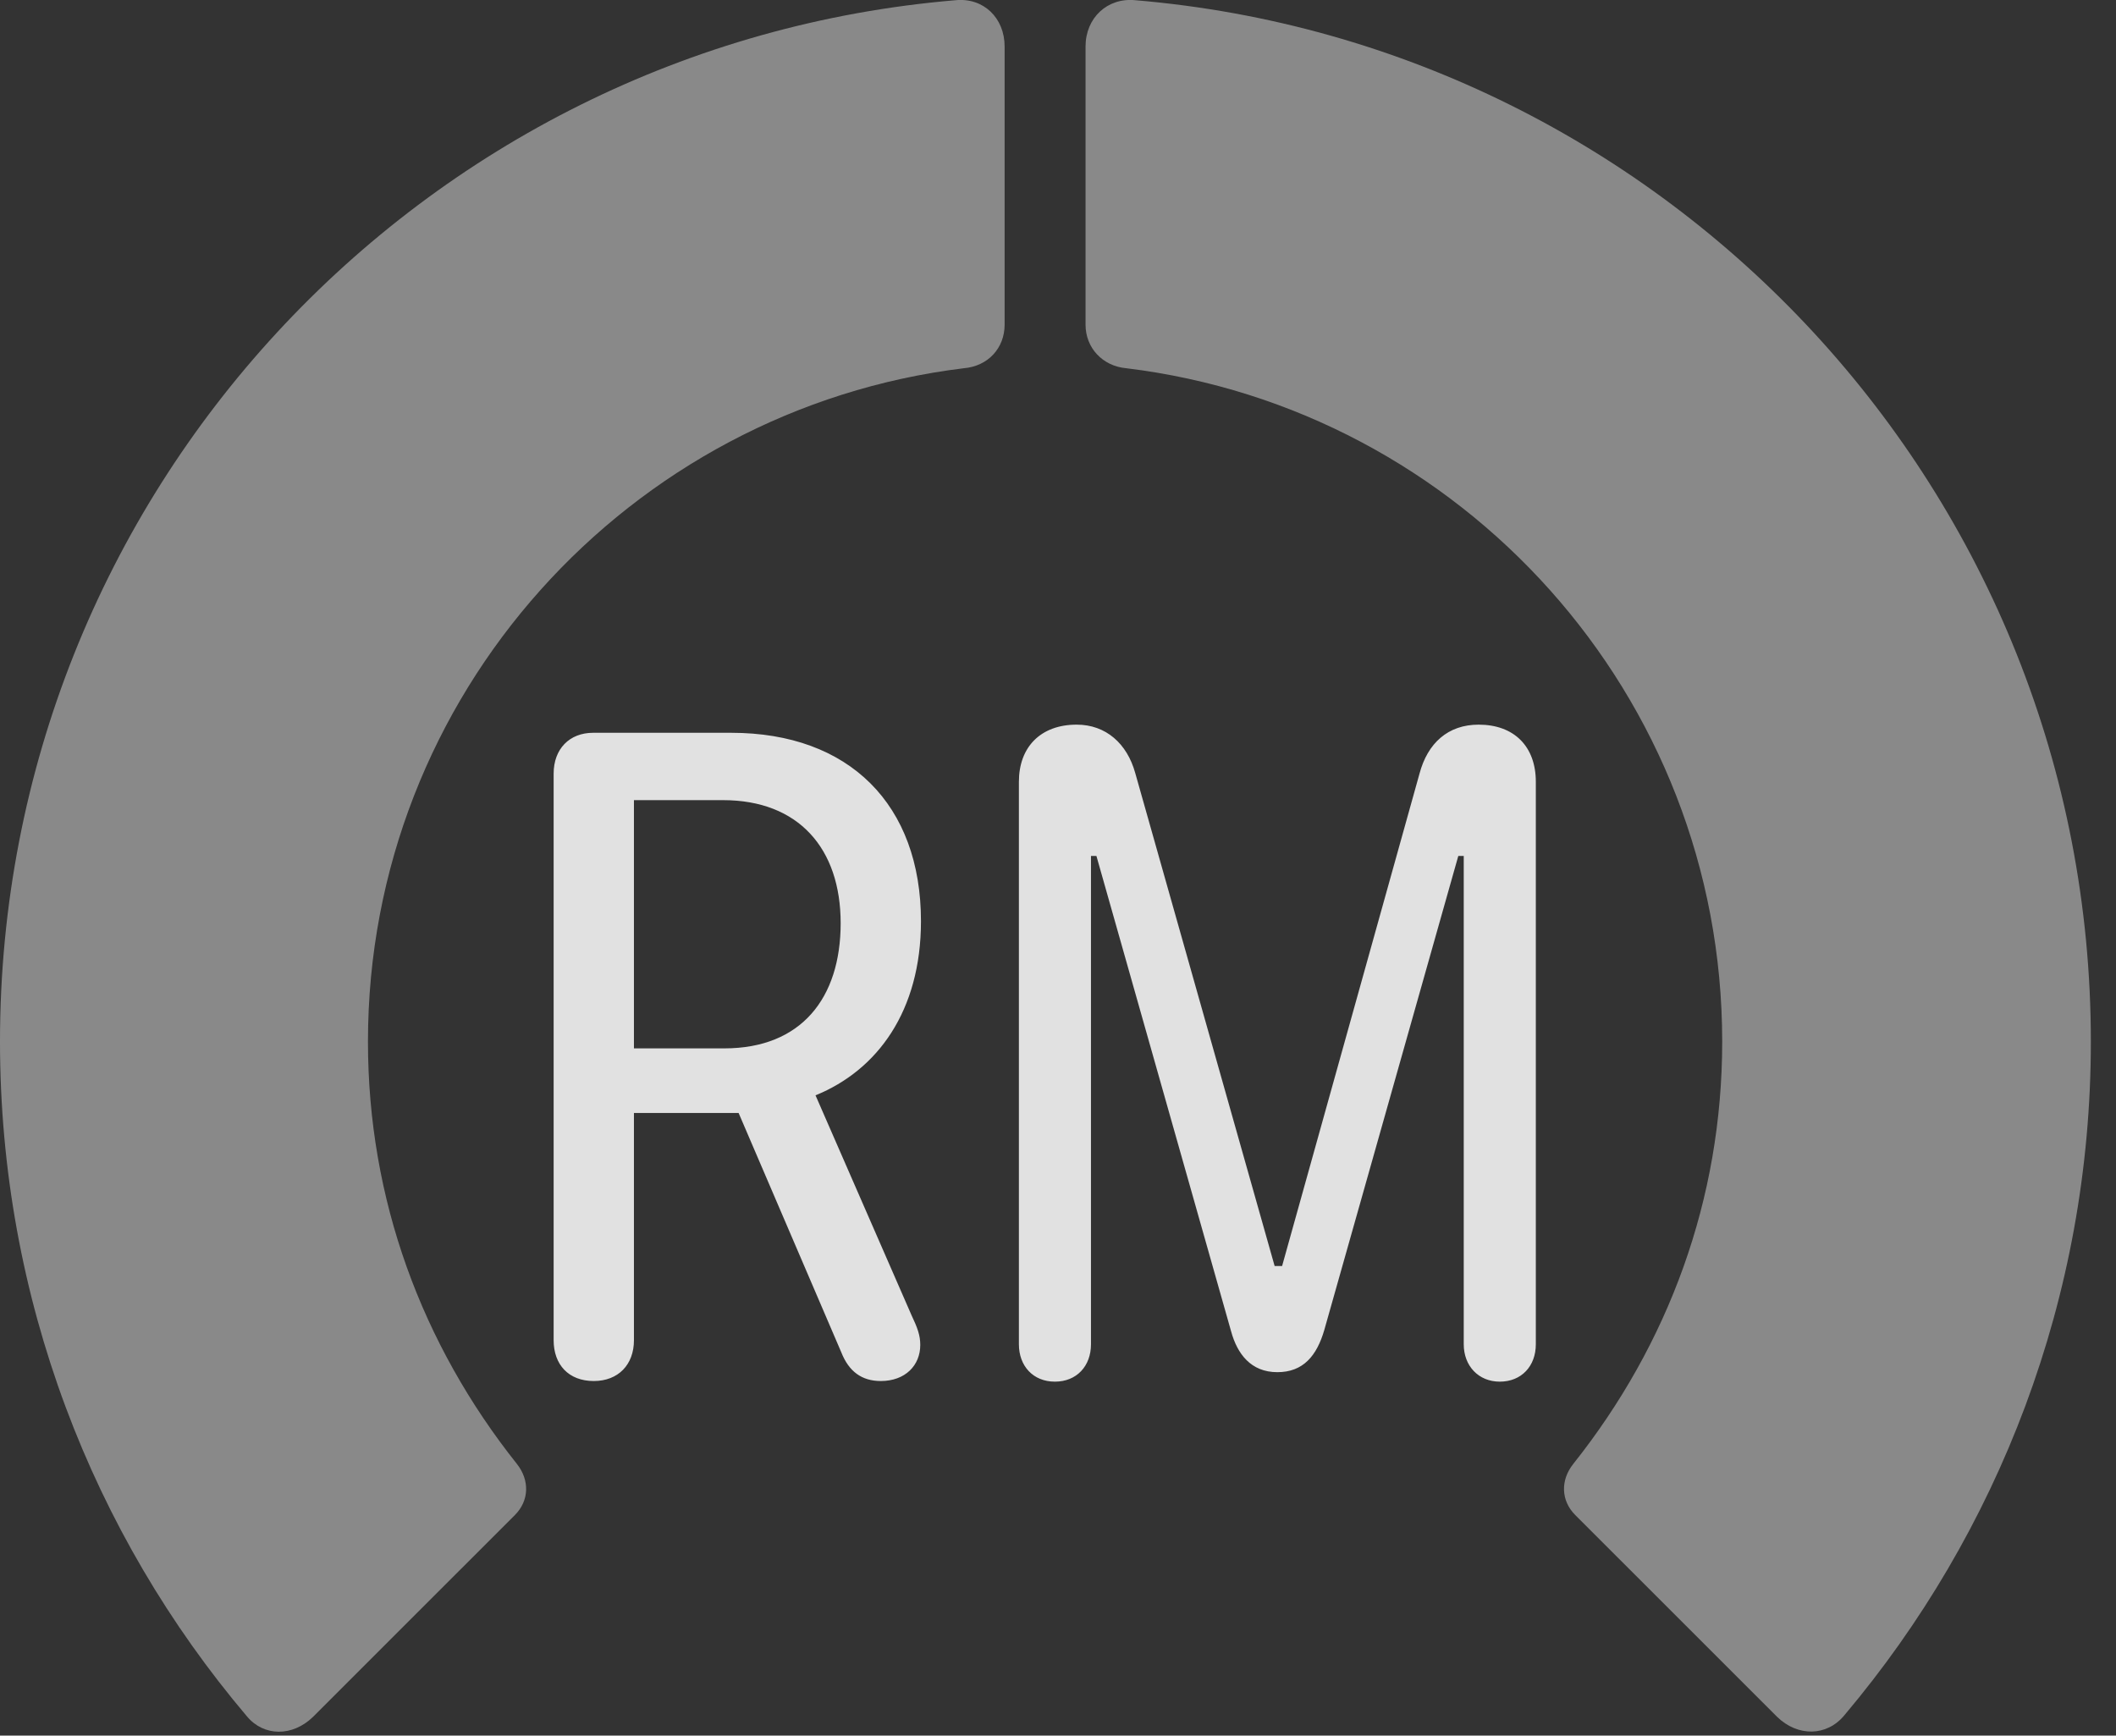 <?xml version="1.0" encoding="UTF-8"?>
<!--Generator: Apple Native CoreSVG 341-->
<!DOCTYPE svg
PUBLIC "-//W3C//DTD SVG 1.1//EN"
       "http://www.w3.org/Graphics/SVG/1.1/DTD/svg11.dtd">
<svg version="1.1" xmlns="http://www.w3.org/2000/svg" xmlns:xlink="http://www.w3.org/1999/xlink" viewBox="0 0 30.381 24.919">
 <rect x="0" y="0" width="30.381" height="24.919" fill="#333333" stroke="none"/>
 <g>
  <rect height="24.919" opacity="0" width="30.381" x="0" y="0"/>
  <path d="M30.02 14.955C30.02 7.093 23.975 0.648 16.299 0.003C15.898-0.036 15.586 0.257 15.586 0.668L15.586 4.662C15.586 4.994 15.83 5.257 16.172 5.287C20.986 5.873 24.727 9.974 24.727 14.955C24.727 17.22 23.955 19.3 22.588 21.019C22.402 21.253 22.412 21.547 22.617 21.752L25.518 24.652C25.811 24.935 26.23 24.935 26.484 24.623C28.691 22.005 30.02 18.627 30.02 14.955Z" fill="white" fill-opacity="0.425"/>
  <path d="M0 14.955C0 18.636 1.328 22.025 3.545 24.642C3.789 24.935 4.199 24.935 4.492 24.652L7.393 21.752C7.598 21.547 7.607 21.253 7.422 21.019C6.055 19.3 5.283 17.22 5.283 14.955C5.283 9.974 9.033 5.873 13.838 5.287C14.19 5.257 14.424 4.994 14.424 4.662L14.424 0.668C14.424 0.257 14.121-0.036 13.721 0.003C6.035 0.648 0 7.093 0 14.955Z" fill="white" fill-opacity="0.425"/>
  <path d="M8.525 19.828C8.877 19.828 9.102 19.593 9.102 19.242L9.102 15.98L10.605 15.98L12.08 19.418C12.188 19.691 12.373 19.828 12.646 19.828C12.998 19.828 13.213 19.603 13.213 19.31C13.213 19.173 13.174 19.066 13.086 18.88L11.709 15.726C12.598 15.365 13.223 14.515 13.223 13.226C13.223 11.556 12.197 10.521 10.498 10.521L8.516 10.521C8.174 10.521 7.949 10.755 7.949 11.107L7.949 19.242C7.949 19.593 8.164 19.828 8.525 19.828ZM9.102 15.052L9.102 11.488L10.381 11.488C11.465 11.488 12.07 12.181 12.07 13.255C12.07 14.33 11.504 15.052 10.4 15.052ZM15.146 19.837C15.459 19.837 15.664 19.613 15.664 19.3L15.664 12.289L15.742 12.289L17.676 19.115C17.764 19.437 17.959 19.701 18.34 19.701C18.711 19.701 18.906 19.466 19.014 19.095L20.938 12.289L21.016 12.289L21.016 19.3C21.016 19.613 21.23 19.837 21.533 19.837C21.846 19.837 22.051 19.613 22.051 19.3L22.051 11.224C22.051 10.716 21.738 10.404 21.23 10.404C20.791 10.404 20.498 10.668 20.381 11.107L18.408 18.177L18.301 18.177L16.299 11.097C16.182 10.677 15.879 10.404 15.459 10.404C14.941 10.404 14.629 10.726 14.629 11.224L14.629 19.3C14.629 19.613 14.834 19.837 15.146 19.837Z" fill="white" fill-opacity="0.85"/>
 </g>
</svg>
